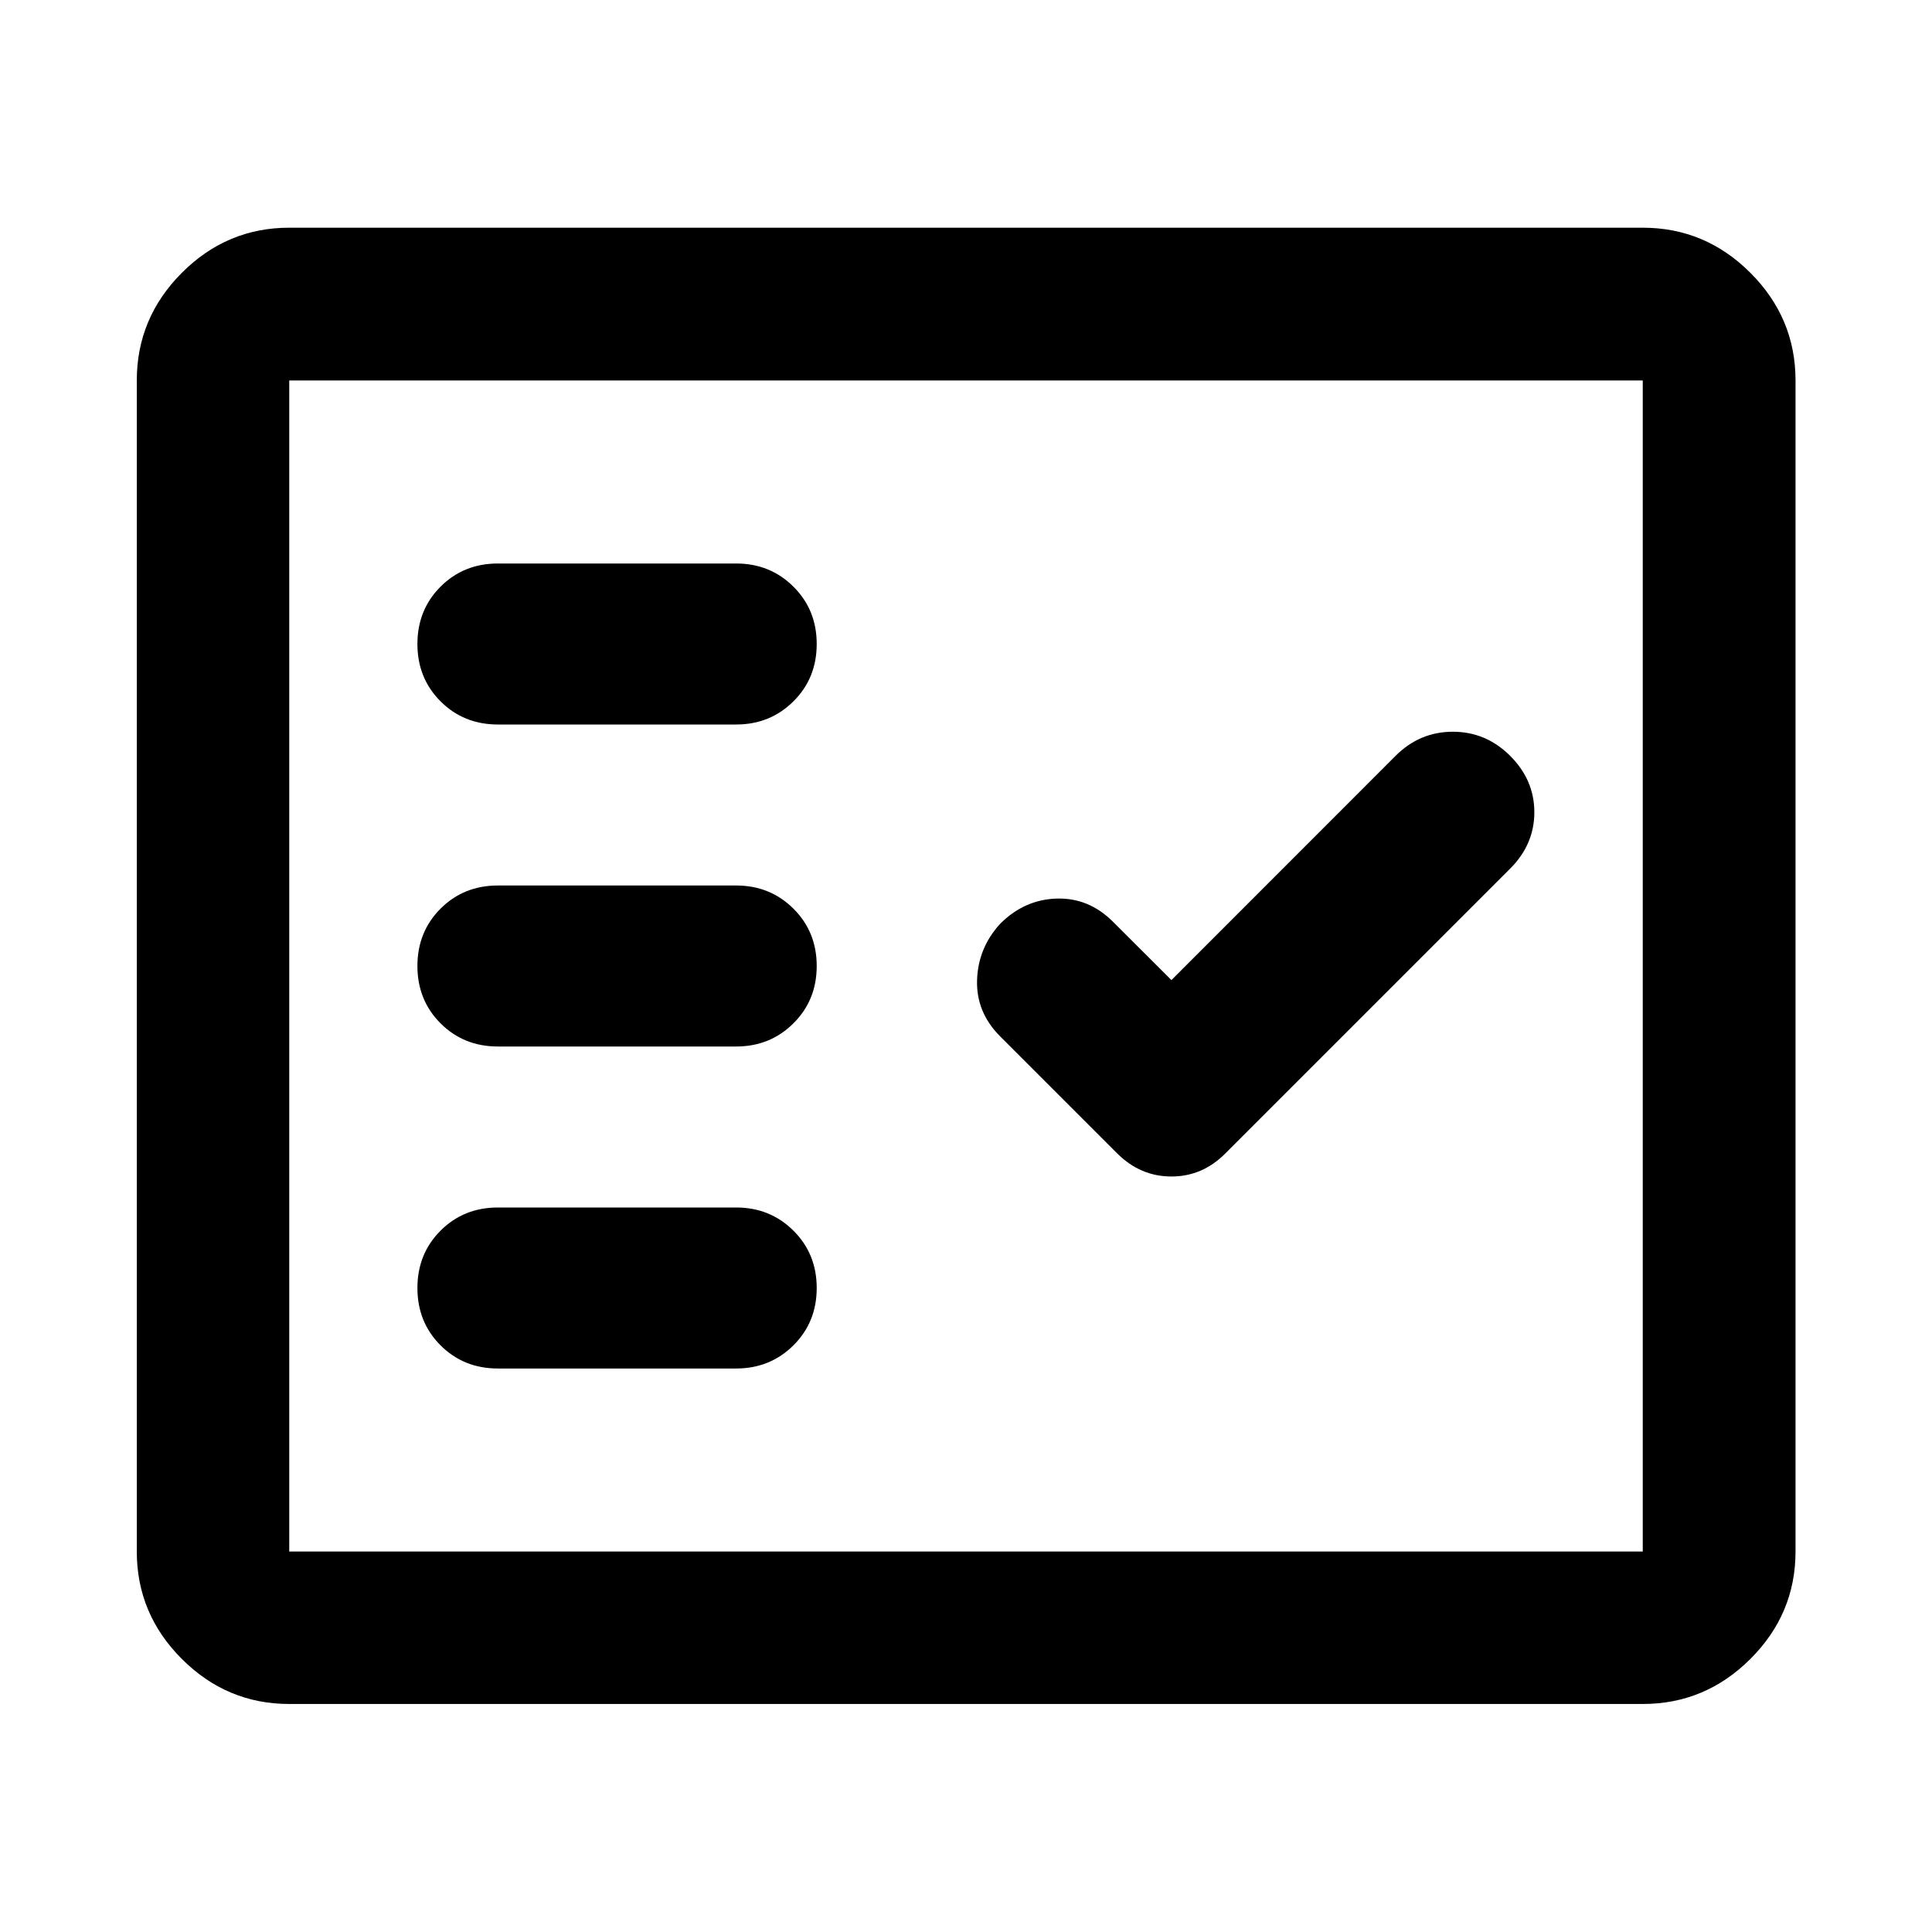 <svg xmlns="http://www.w3.org/2000/svg" height="40" viewBox="0 -960 960 960" width="40"><path d="M143.724-113.304q-30.993 0-53.373-22.38t-22.38-53.374v-581.884q0-31.06 22.38-53.486 22.38-22.427 53.373-22.427h672.552q31.059 0 53.486 22.427 22.427 22.426 22.427 53.486v581.884q0 30.994-22.427 53.374-22.427 22.38-53.486 22.38H143.724Zm0-75.754h672.552v-581.884H143.724v581.884ZM365.819-280q16.841 0 28.42-11.5 11.58-11.5 11.58-28.5t-11.58-28.5Q382.66-360 365.819-360H247.413q-17 0-28.5 11.5t-11.5 28.5q0 17 11.5 28.5t28.5 11.5h118.406Zm216.26-193-29.056-29Q541-514 525-513.5T497-501q-11 12-11.5 28t11.5 28l58.239 58.239q11.5 11.355 26.834 11.355 15.333 0 26.688-11.355l141.645-141.645q12-12 12-28t-12-28q-12-12-28.5-12t-28.523 12.046L582.079-473Zm-216.26 33q16.841 0 28.42-11.5 11.58-11.5 11.58-28.5t-11.58-28.5Q382.66-520 365.819-520H247.413q-17 0-28.5 11.5t-11.5 28.5q0 17 11.5 28.5t28.5 11.5h118.406Zm0-160q16.841 0 28.42-11.5 11.58-11.5 11.58-28.5t-11.58-28.5Q382.66-680 365.819-680H247.413q-17 0-28.5 11.5t-11.5 28.5q0 17 11.5 28.5t28.5 11.5h118.406ZM143.724-189.058v-581.884 581.884Z"/></svg>